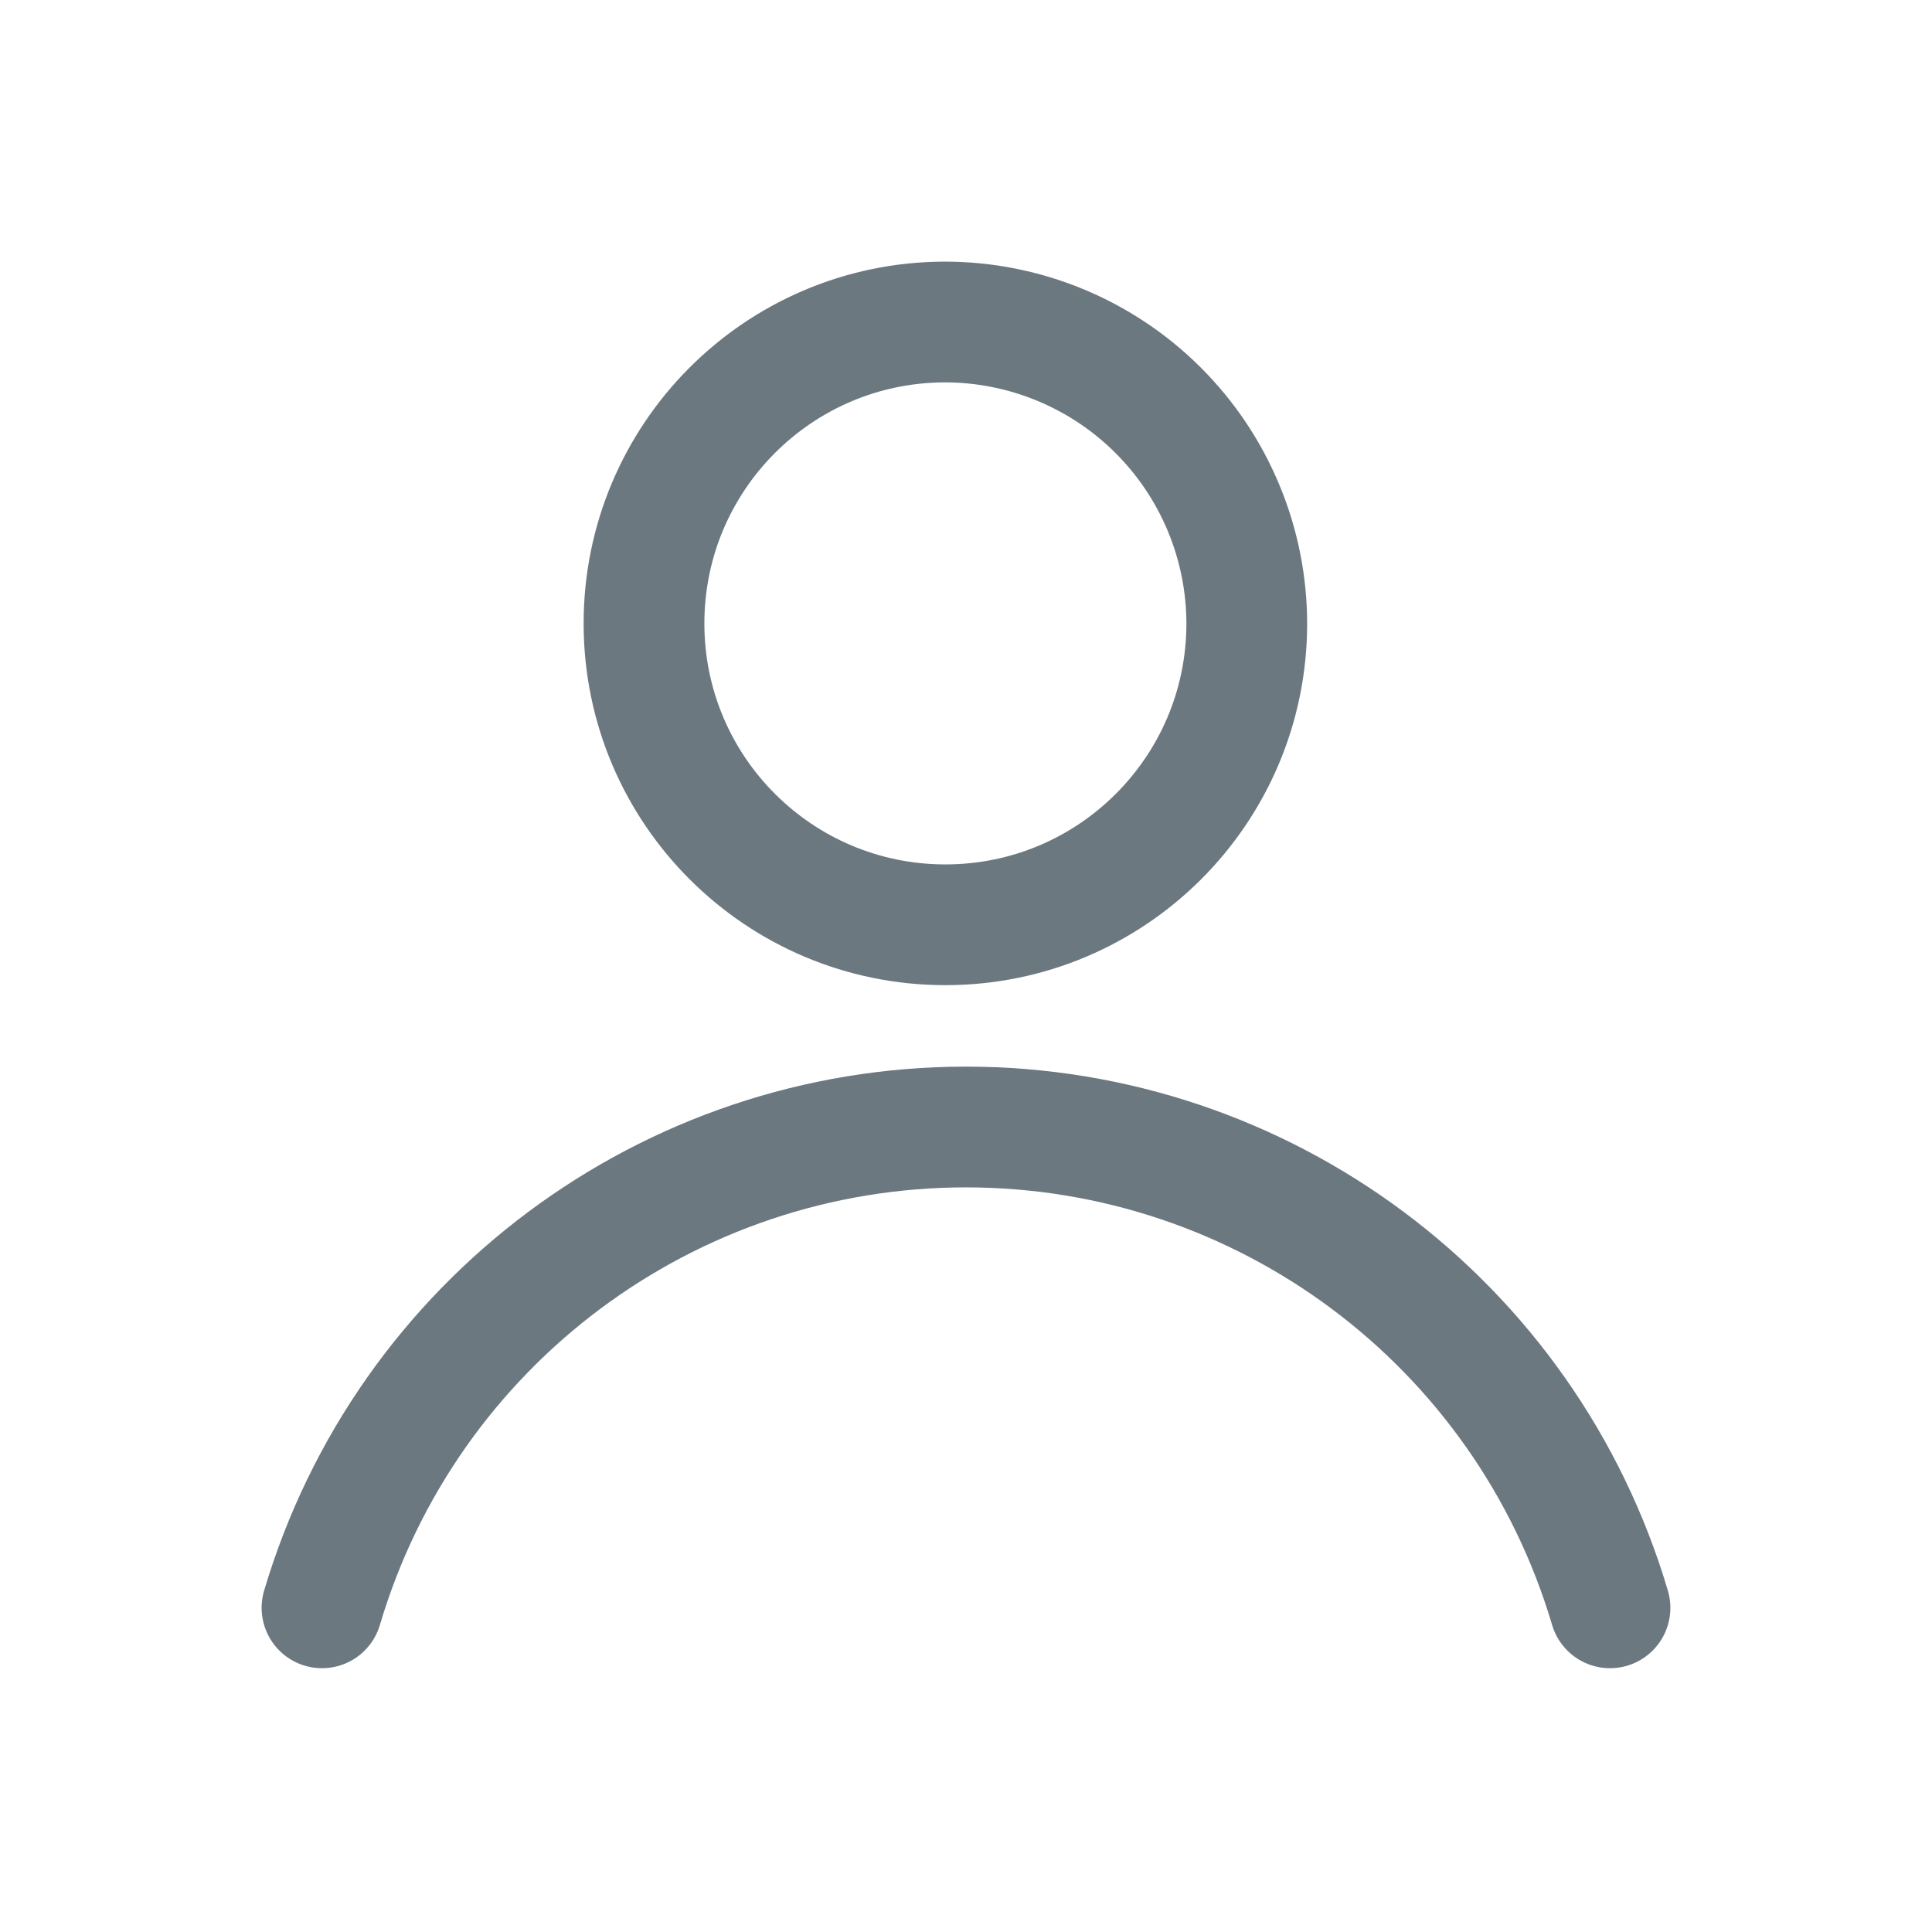 <svg xmlns="http://www.w3.org/2000/svg" width="24" height="24" viewBox="0 0 24 24">
  <path fill="none" stroke="#6C7880" stroke-linecap="round" stroke-linejoin="round" stroke-width="1.5" d="M15.488,7.752 C15.484,9.817 13.809,11.488 11.744,11.488 C9.679,11.488 8.004,9.817 8,7.752 C7.996,5.687 9.663,4.009 11.728,4 C12.724,3.998 13.681,4.392 14.386,5.096 C15.092,5.8 15.488,6.756 15.488,7.752 M20,19.973 C18.95,16.43 15.695,14 12,14 C8.305,14 5.05,16.43 4,19.973"/>
</svg>